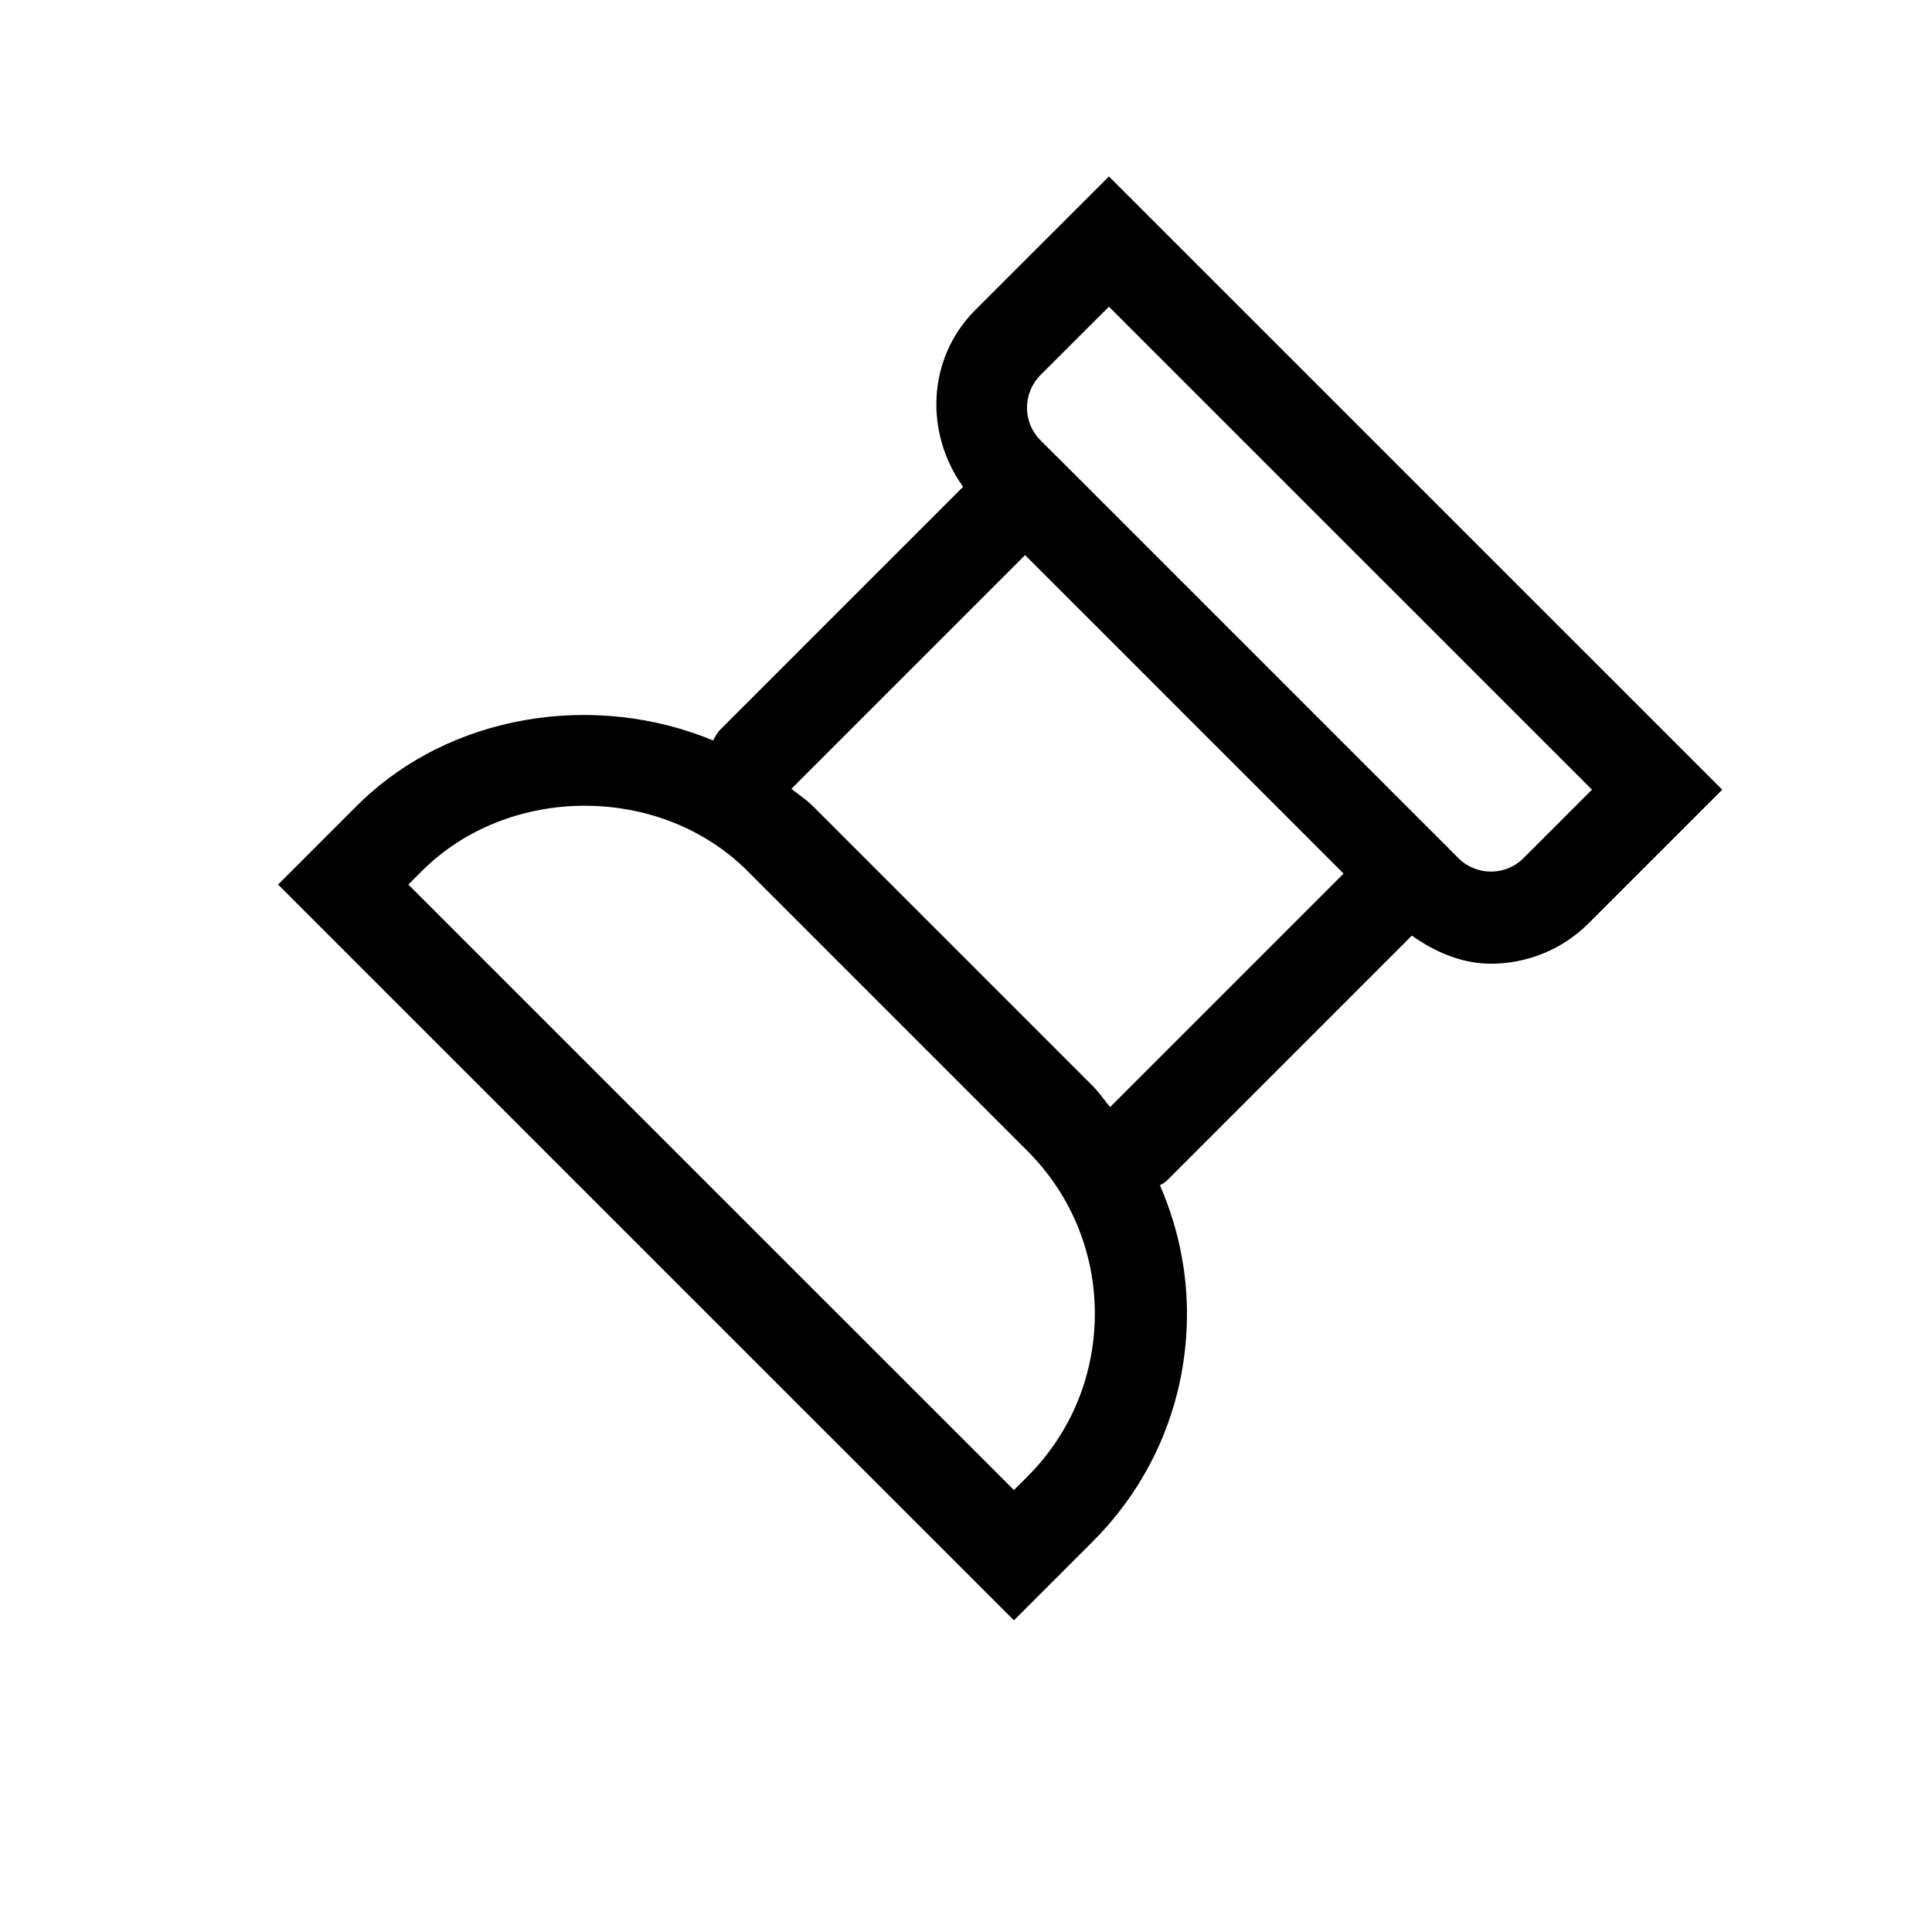 <?xml version="1.0" encoding="utf-8"?>
<svg viewBox="0 0 1920 1920" width="1920" height="1920" fill="#000000" xmlns="http://www.w3.org/2000/svg">
  <path d="M 742.942 865.704 L 1021.011 1143.773 C 1064.227 1186.988 1088.033 1244.488 1088.033 1305.557 C 1088.033 1366.72 1064.227 1424.22 1021.011 1467.436 L 1007.64 1480.803 L 405.819 879.074 L 419.187 865.703 C 505.709 779.087 656.51 779.087 742.942 865.703 L 742.942 865.704 Z M 1018.721 551.653 L 1335.245 868.177 L 1103.232 1100.19 C 1097.28 1093.23 1092.334 1085.54 1085.742 1079.039 L 807.674 800.972 C 803.824 797.065 799.553 793.833 795.264 790.63 L 793.656 789.429 C 791.244 787.625 788.844 785.805 786.524 783.849 L 1018.721 551.653 Z M 1102.041 304.806 L 1582.089 784.766 L 1514.061 852.794 C 1496.206 870.647 1467.181 870.647 1449.327 852.794 L 1432.755 836.222 C 1432.571 836.038 1432.571 835.856 1432.39 835.673 C 1432.206 835.58 1432.022 835.58 1431.931 835.396 L 1051.591 455.056 C 1051.409 454.876 1051.316 454.599 1051.134 454.416 C 1050.95 454.234 1050.675 454.141 1050.492 454.052 L 1034.011 437.569 C 1016.157 419.715 1016.157 390.599 1034.011 372.745 L 1102.041 304.806 Z M 1102.041 175.341 L 969.279 308.011 C 921.209 356.081 918.737 430.245 957.102 483.808 L 716.024 724.885 C 712.728 728.091 710.805 732.027 708.698 735.872 C 591.503 687.161 446.928 708.588 354.452 800.972 L 276.353 879.074 L 609.631 1212.351 L 674.363 1277.085 L 1007.641 1610.271 L 1085.742 1532.169 C 1146.264 1471.74 1179.592 1391.258 1179.592 1305.557 C 1179.592 1260.877 1170.071 1217.752 1152.766 1178.014 C 1154.87 1176.459 1157.344 1175.543 1159.266 1173.62 L 1403.089 929.795 C 1426.897 946.735 1453.723 957.722 1481.648 957.722 C 1516.809 957.722 1552.058 944.261 1578.793 917.528 L 1711.557 784.766 L 1102.041 175.341 Z" fill-rule="evenodd" style=""/>
</svg>